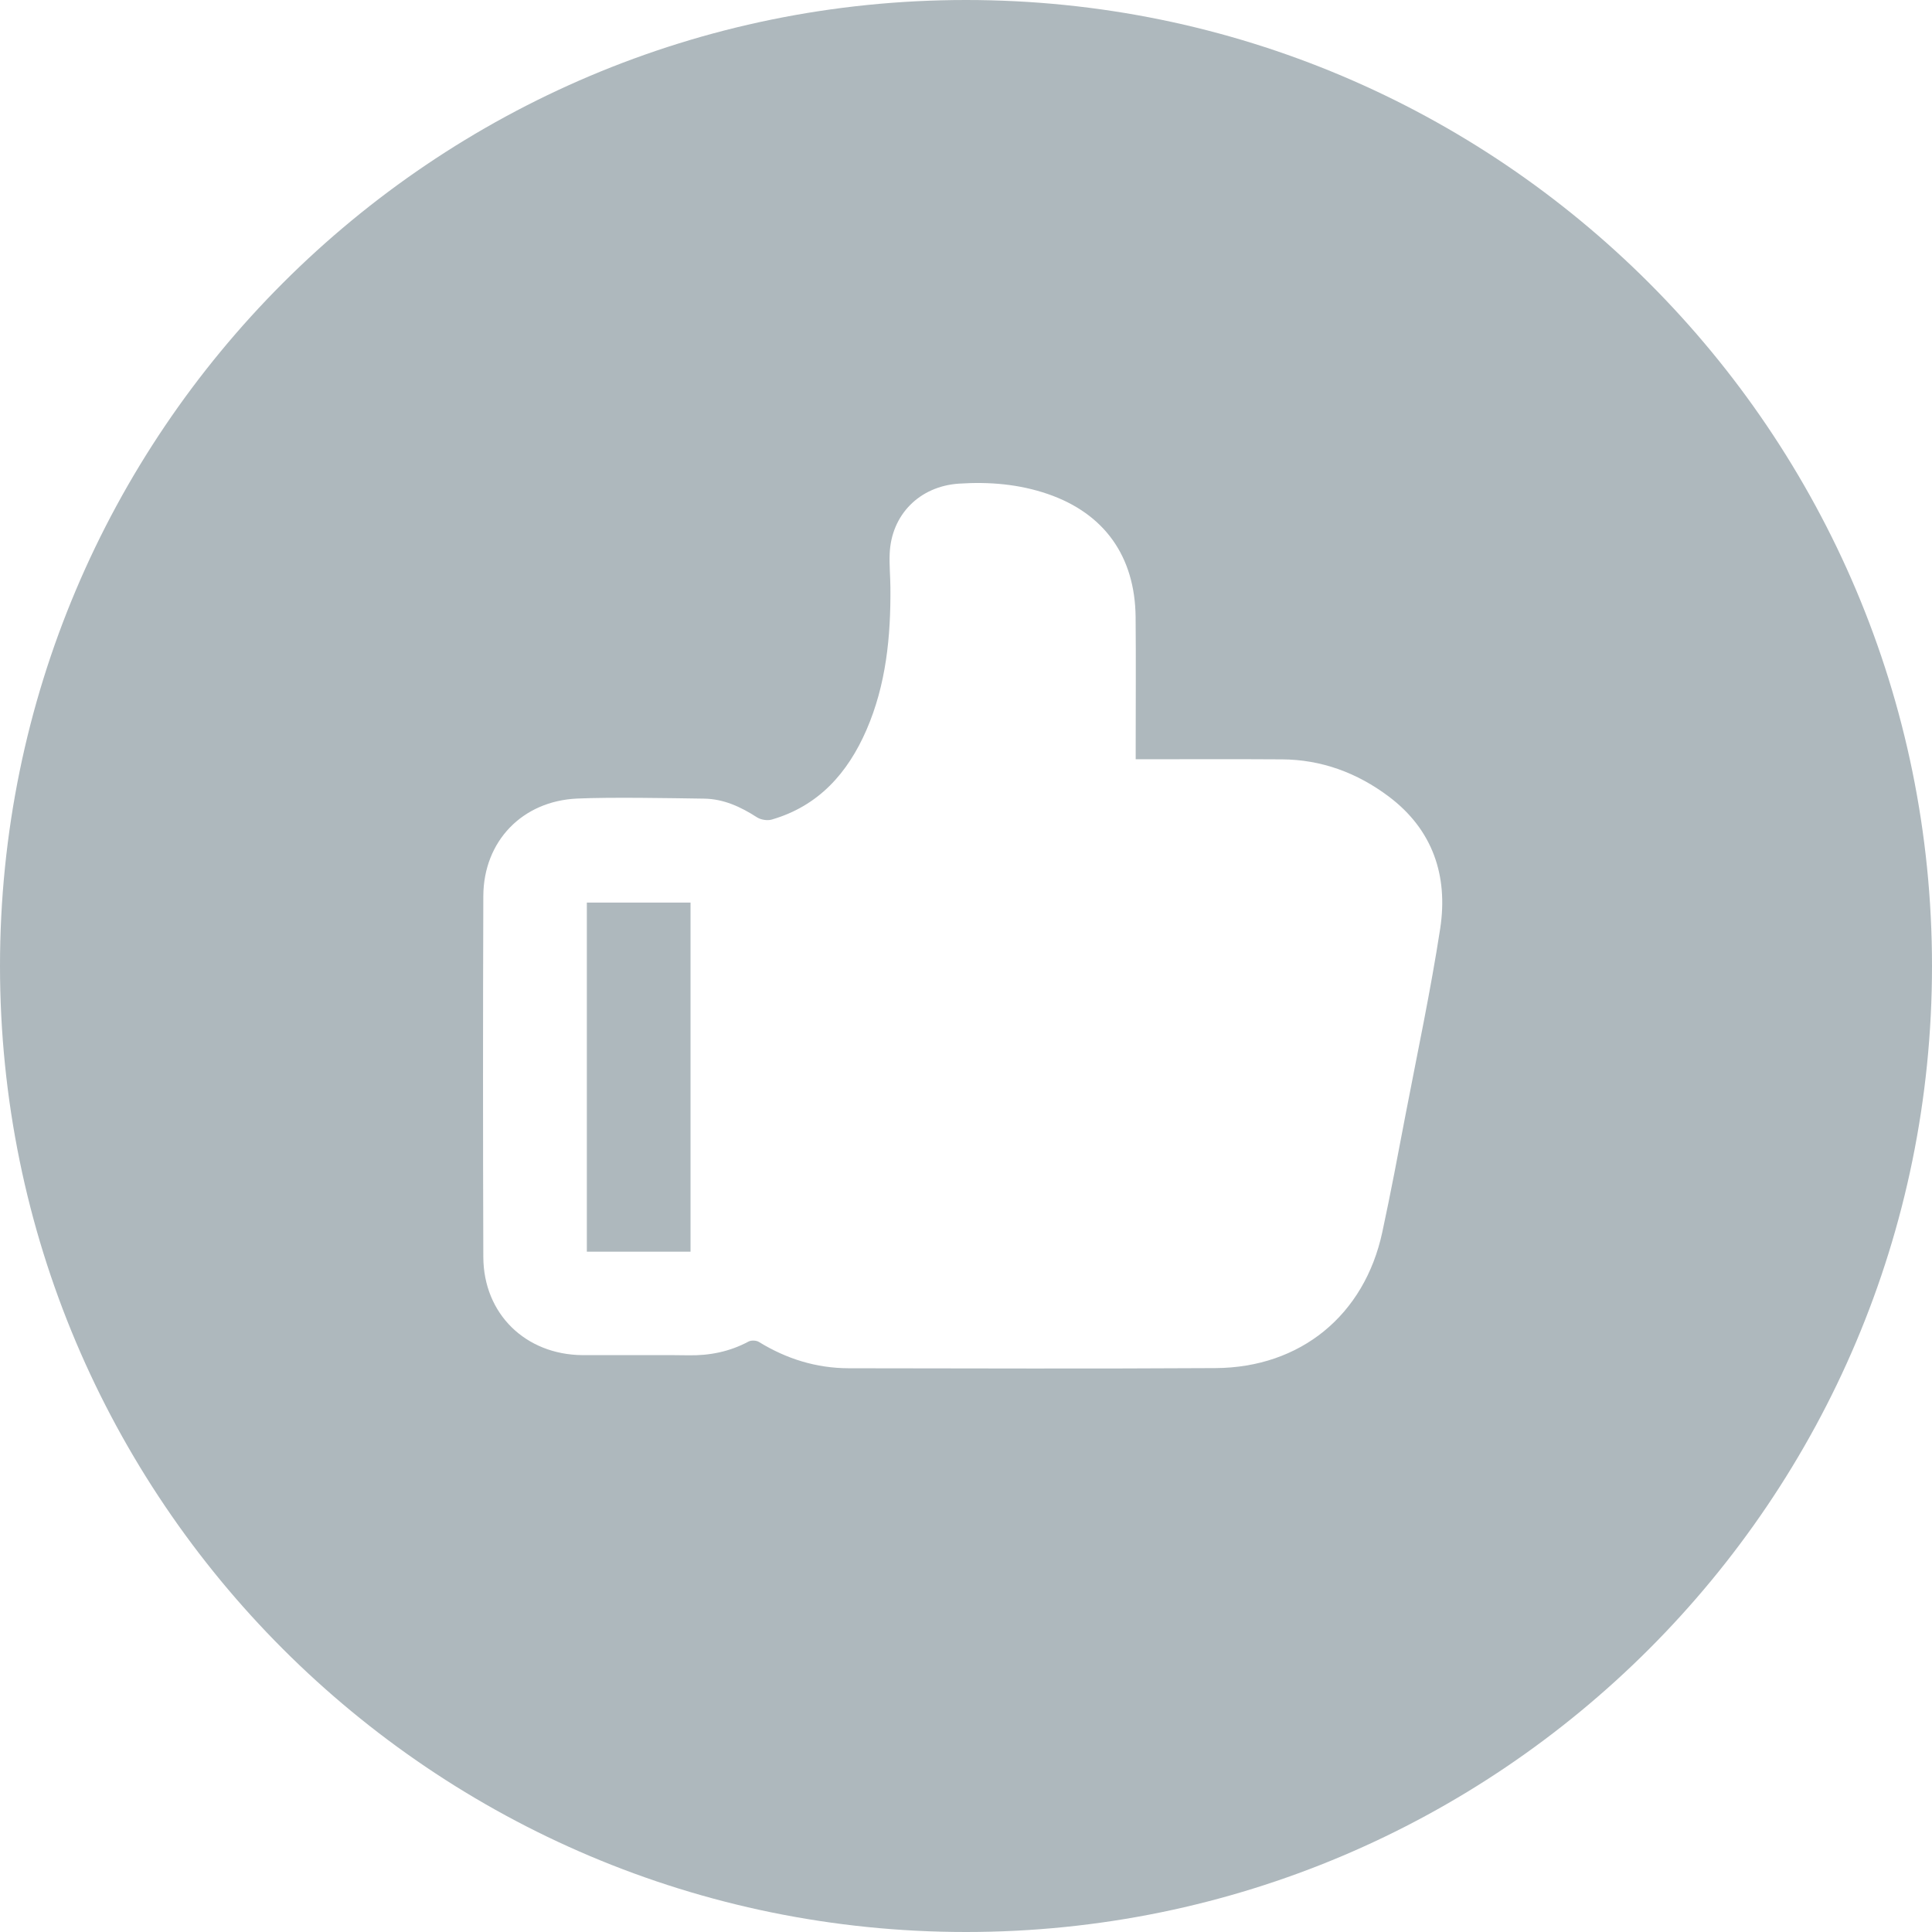 <svg xmlns="http://www.w3.org/2000/svg" width="24" height="24" viewBox="0 0 24 24">
    <g fill="none" fill-rule="evenodd">
        <g fill="#AEB8BD">
            <path d="M12 0c6.627 0 12 5.373 12 12s-5.373 12-12 12S0 18.627 0 12 5.373 0 12 0zm-.088 6.008c-.487.032-.84.384-.86.87-.006.14.008.281.009.422.005.607-.053 1.205-.298 1.769-.232.533-.593.943-1.176 1.112-.054.016-.134.003-.182-.027-.203-.131-.416-.23-.66-.233-.415-.006-1.16-.02-1.574-.001-.683.03-1.164.53-1.167 1.21-.005 1.495-.005 2.99 0 4.486.003.705.523 1.212 1.232 1.218H8.36l.189.002c.266.005.515-.045.75-.171.034-.018.098-.015.13.006.342.21.712.325 1.114.326 1.518.002 3.037.007 4.556-.002 1.057-.006 1.85-.657 2.072-1.687.105-.487.197-.976.29-1.465.148-.77.311-1.536.43-2.31.099-.652-.091-1.226-.639-1.638-.39-.293-.835-.46-1.331-.462-.597-.004-1.194-.001-1.813-.001v-.164c0-.534.004-1.07-.001-1.604-.008-.753-.388-1.285-1.09-1.527-.357-.123-.728-.154-1.106-.129zm-3.334 5.204v4.337H7.29v-4.337h1.287z" transform="translate(-2016 -2525) translate(2016 2525)"/>
        </g>
    </g>
</svg>
